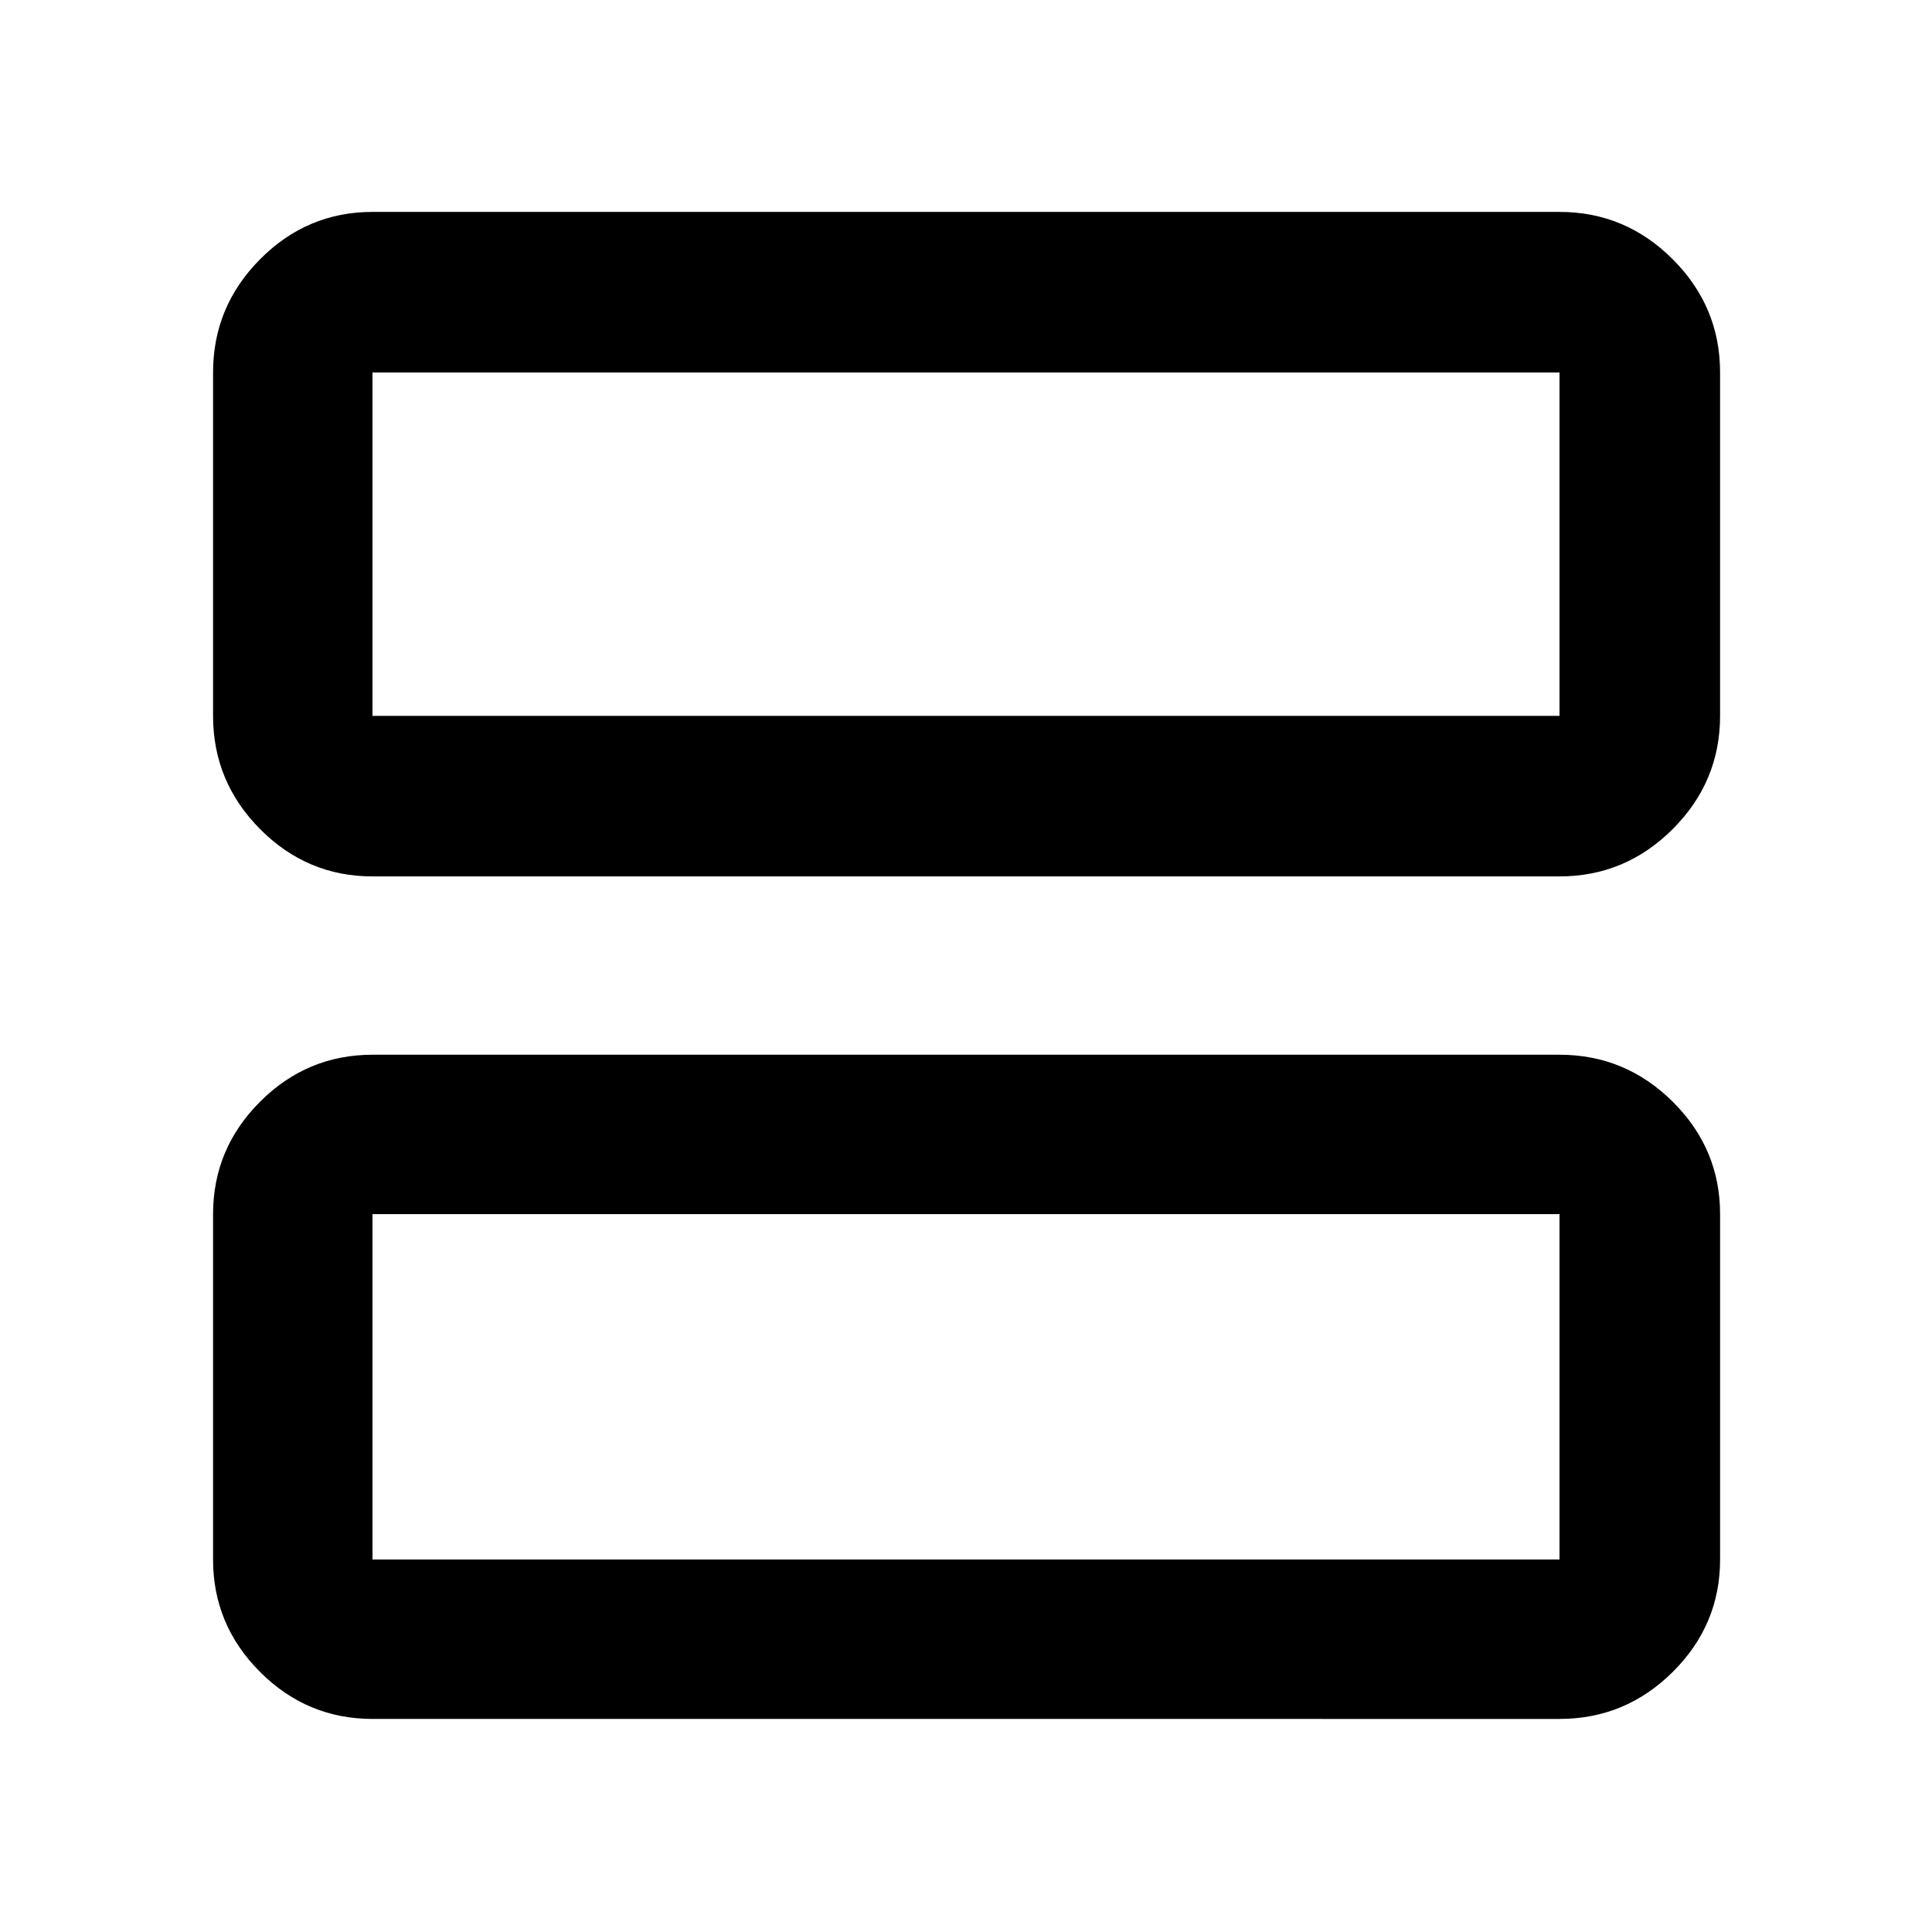<svg xmlns="http://www.w3.org/2000/svg" width="48" height="48" viewBox="0 -960 960 960"><path d="M185.09-524.52q-32.51 0-55.87-23.52-23.35-23.52-23.35-56.26v-170.61q0-32.74 23.35-56.26 23.36-23.53 55.87-23.53h589.82q32.74 0 56.26 23.53 23.53 23.52 23.53 56.26v170.61q0 32.74-23.53 56.26-23.52 23.52-56.26 23.52H185.09Zm0-79.78h589.82v-170.61H185.09v170.61Zm0 498.43q-32.51 0-55.87-23.35-23.35-23.36-23.35-55.87V-356.7q0-32.5 23.35-55.86 23.36-23.35 55.87-23.35h589.82q32.74 0 56.26 23.35 23.53 23.36 23.53 55.86v171.61q0 32.51-23.53 55.87-23.52 23.35-56.26 23.35H185.09Zm0-79.22h589.82V-356.7H185.09v171.61Zm0-419.21v-170.61 170.61Zm0 419.21V-356.7v171.61Z"/></svg>